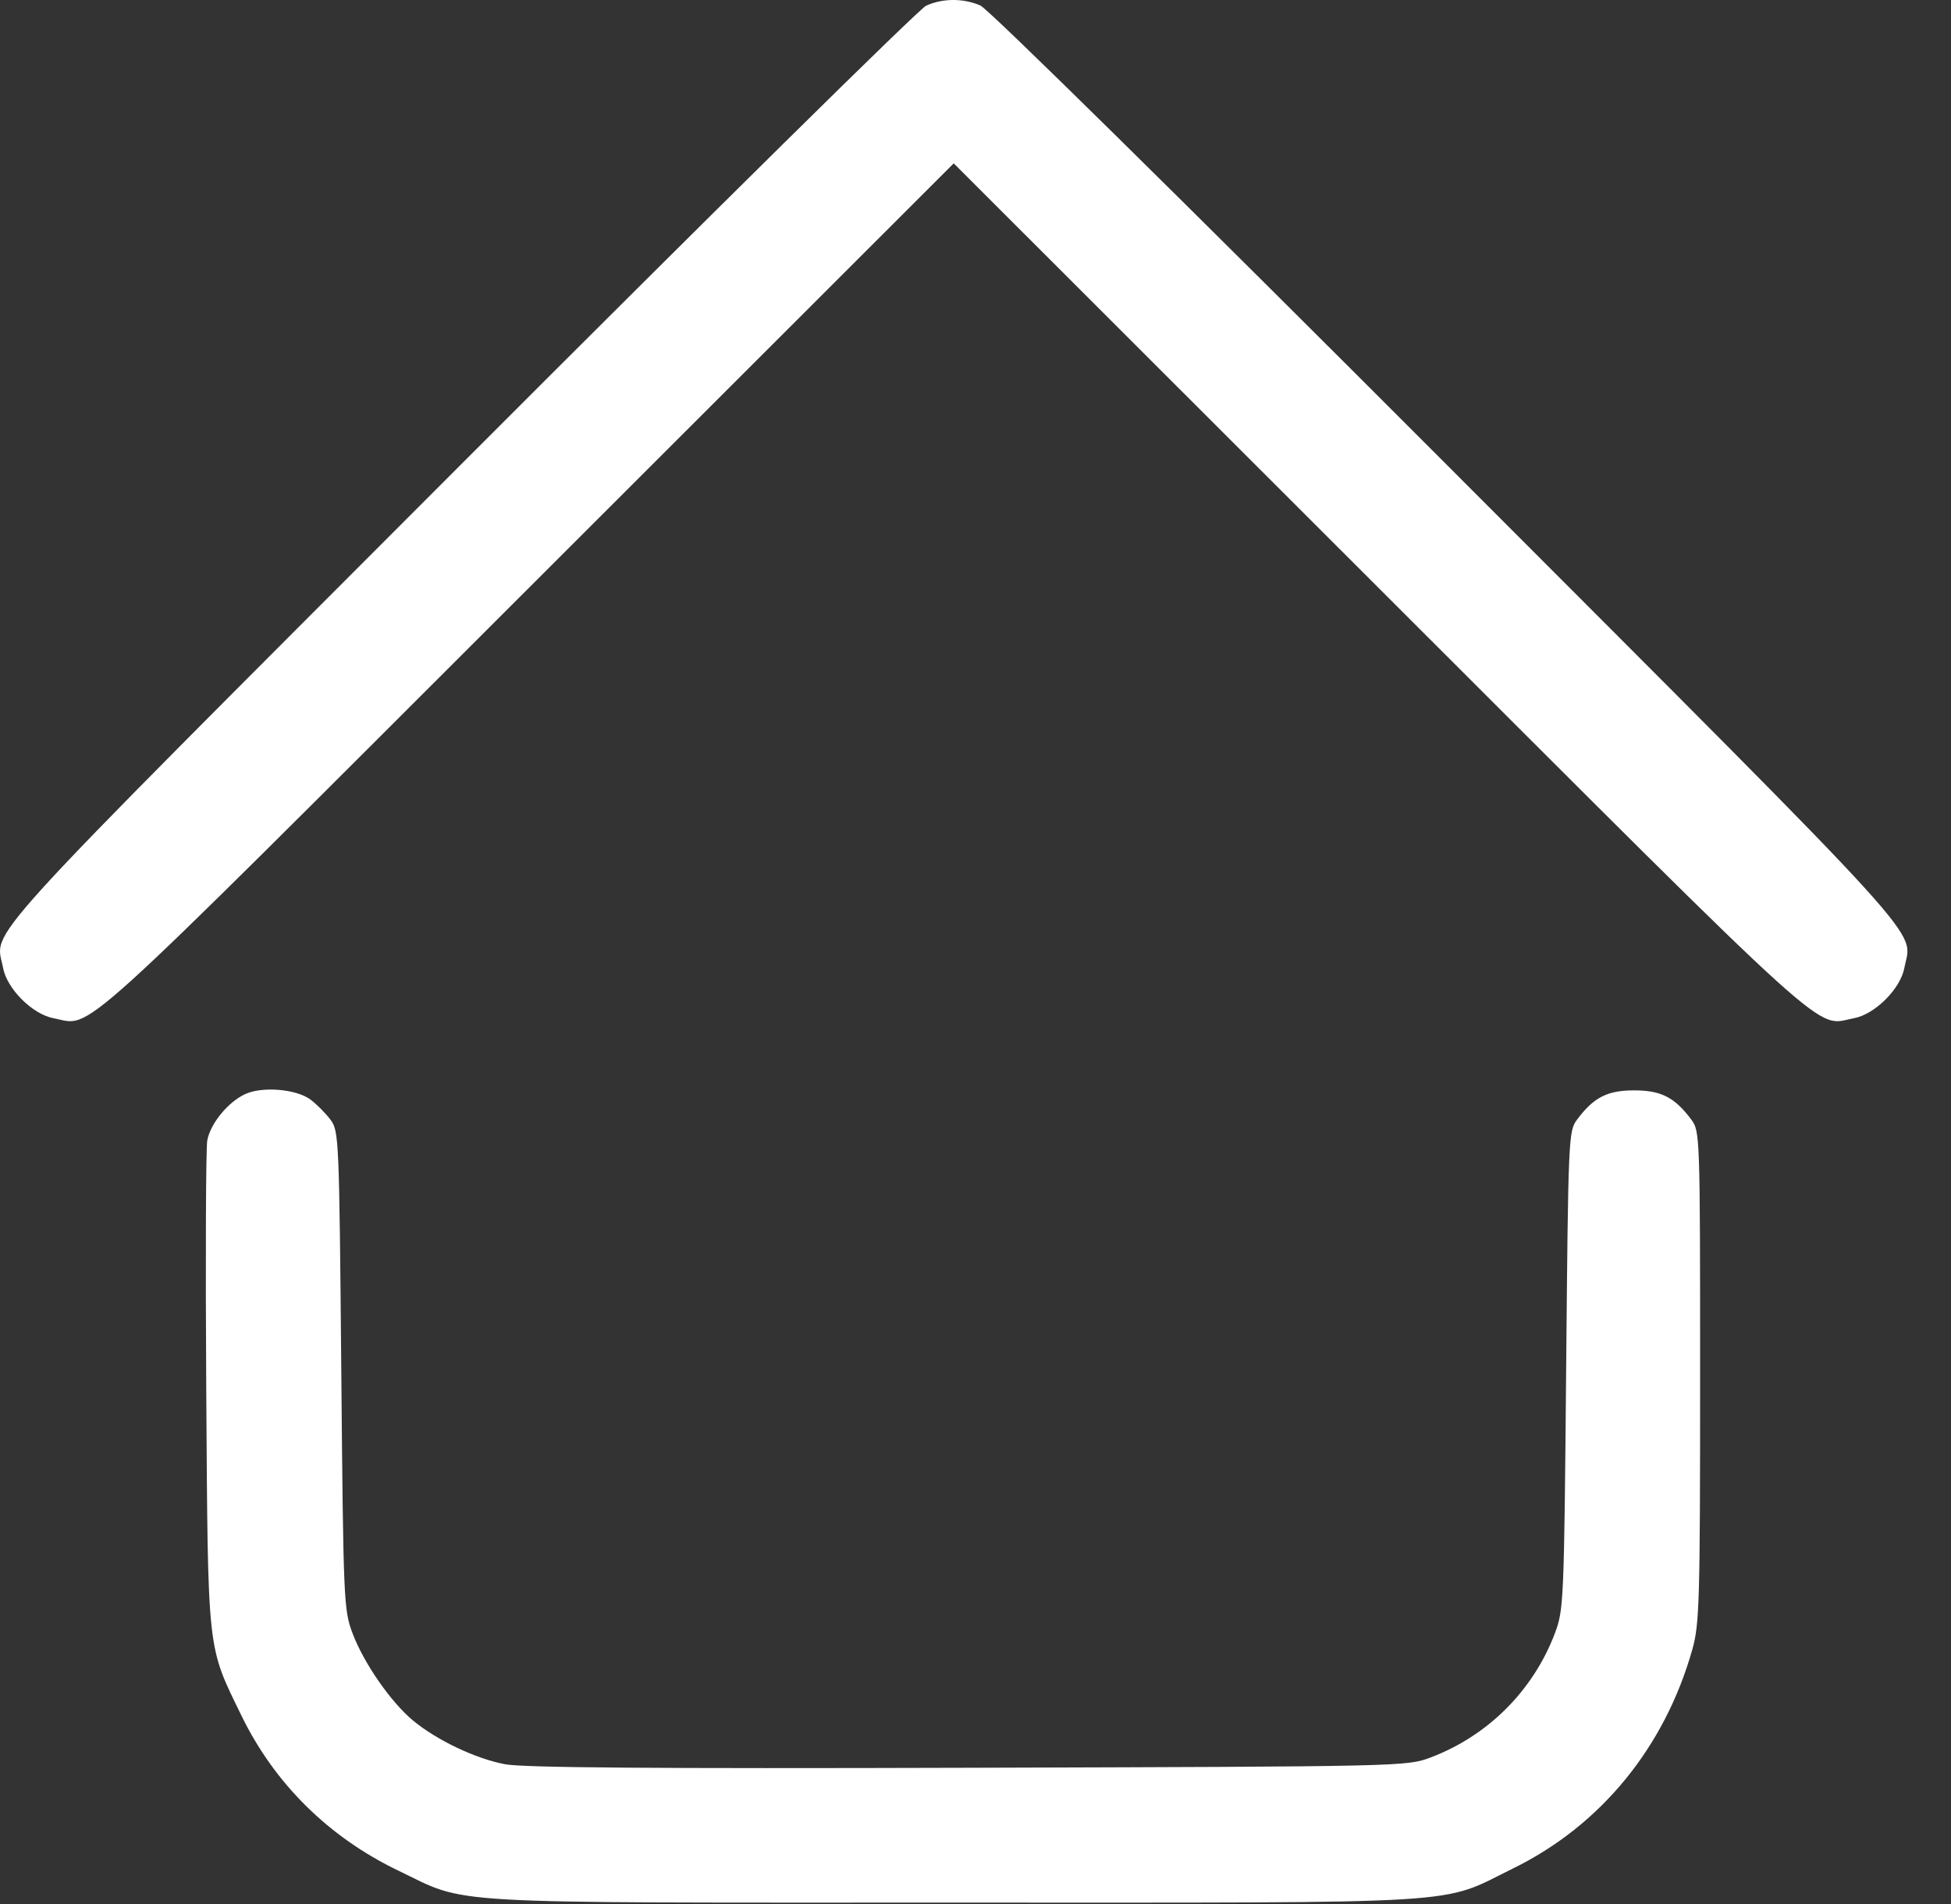 <svg width="42" height="41" viewBox="0 0 42 41" fill="none" xmlns="http://www.w3.org/2000/svg">
<rect x="0" y="0" width="42" height="41" fill="#333333" stroke="none"/>
<path fill-rule="evenodd" clip-rule="evenodd" d="M19.936 0.123C19.785 0.191 15.266 4.65 9.894 10.03C-0.727 20.667 -0.096 19.973 0.066 20.838C0.15 21.289 0.698 21.836 1.149 21.921C2.012 22.083 1.374 22.661 11.353 12.689L20.531 3.517L29.709 12.689C39.688 22.661 39.05 22.083 39.913 21.921C40.364 21.836 40.912 21.289 40.996 20.838C41.158 19.973 41.79 20.667 31.168 10.03C25.448 4.301 21.279 0.194 21.106 0.119C20.738 -0.041 20.294 -0.04 19.936 0.123ZM5.283 23.553C4.913 23.721 4.529 24.188 4.462 24.553C4.432 24.715 4.422 27.135 4.44 29.929C4.478 35.642 4.452 35.405 5.196 36.933C5.91 38.401 7.077 39.554 8.576 40.274C10.107 41.009 9.281 40.962 20.531 40.962C31.846 40.962 30.965 41.016 32.575 40.225C34.461 39.299 35.835 37.621 36.431 35.514C36.585 34.968 36.599 34.488 36.599 29.639C36.599 24.448 36.596 24.354 36.41 24.105C36.052 23.625 35.759 23.475 35.18 23.475C34.601 23.475 34.308 23.625 33.95 24.105C33.765 24.351 33.76 24.486 33.715 29.501C33.671 34.48 33.663 34.661 33.473 35.163C33.006 36.396 32.033 37.369 30.801 37.836C30.284 38.031 30.239 38.032 20.852 38.059C14.098 38.079 11.265 38.058 10.872 37.983C10.24 37.864 9.405 37.467 8.893 37.043C8.417 36.65 7.833 35.809 7.591 35.168C7.399 34.66 7.392 34.493 7.347 29.501C7.302 24.486 7.297 24.351 7.113 24.105C7.009 23.966 6.816 23.772 6.685 23.674C6.382 23.447 5.653 23.385 5.283 23.553Z" fill="white"/>
</svg>
